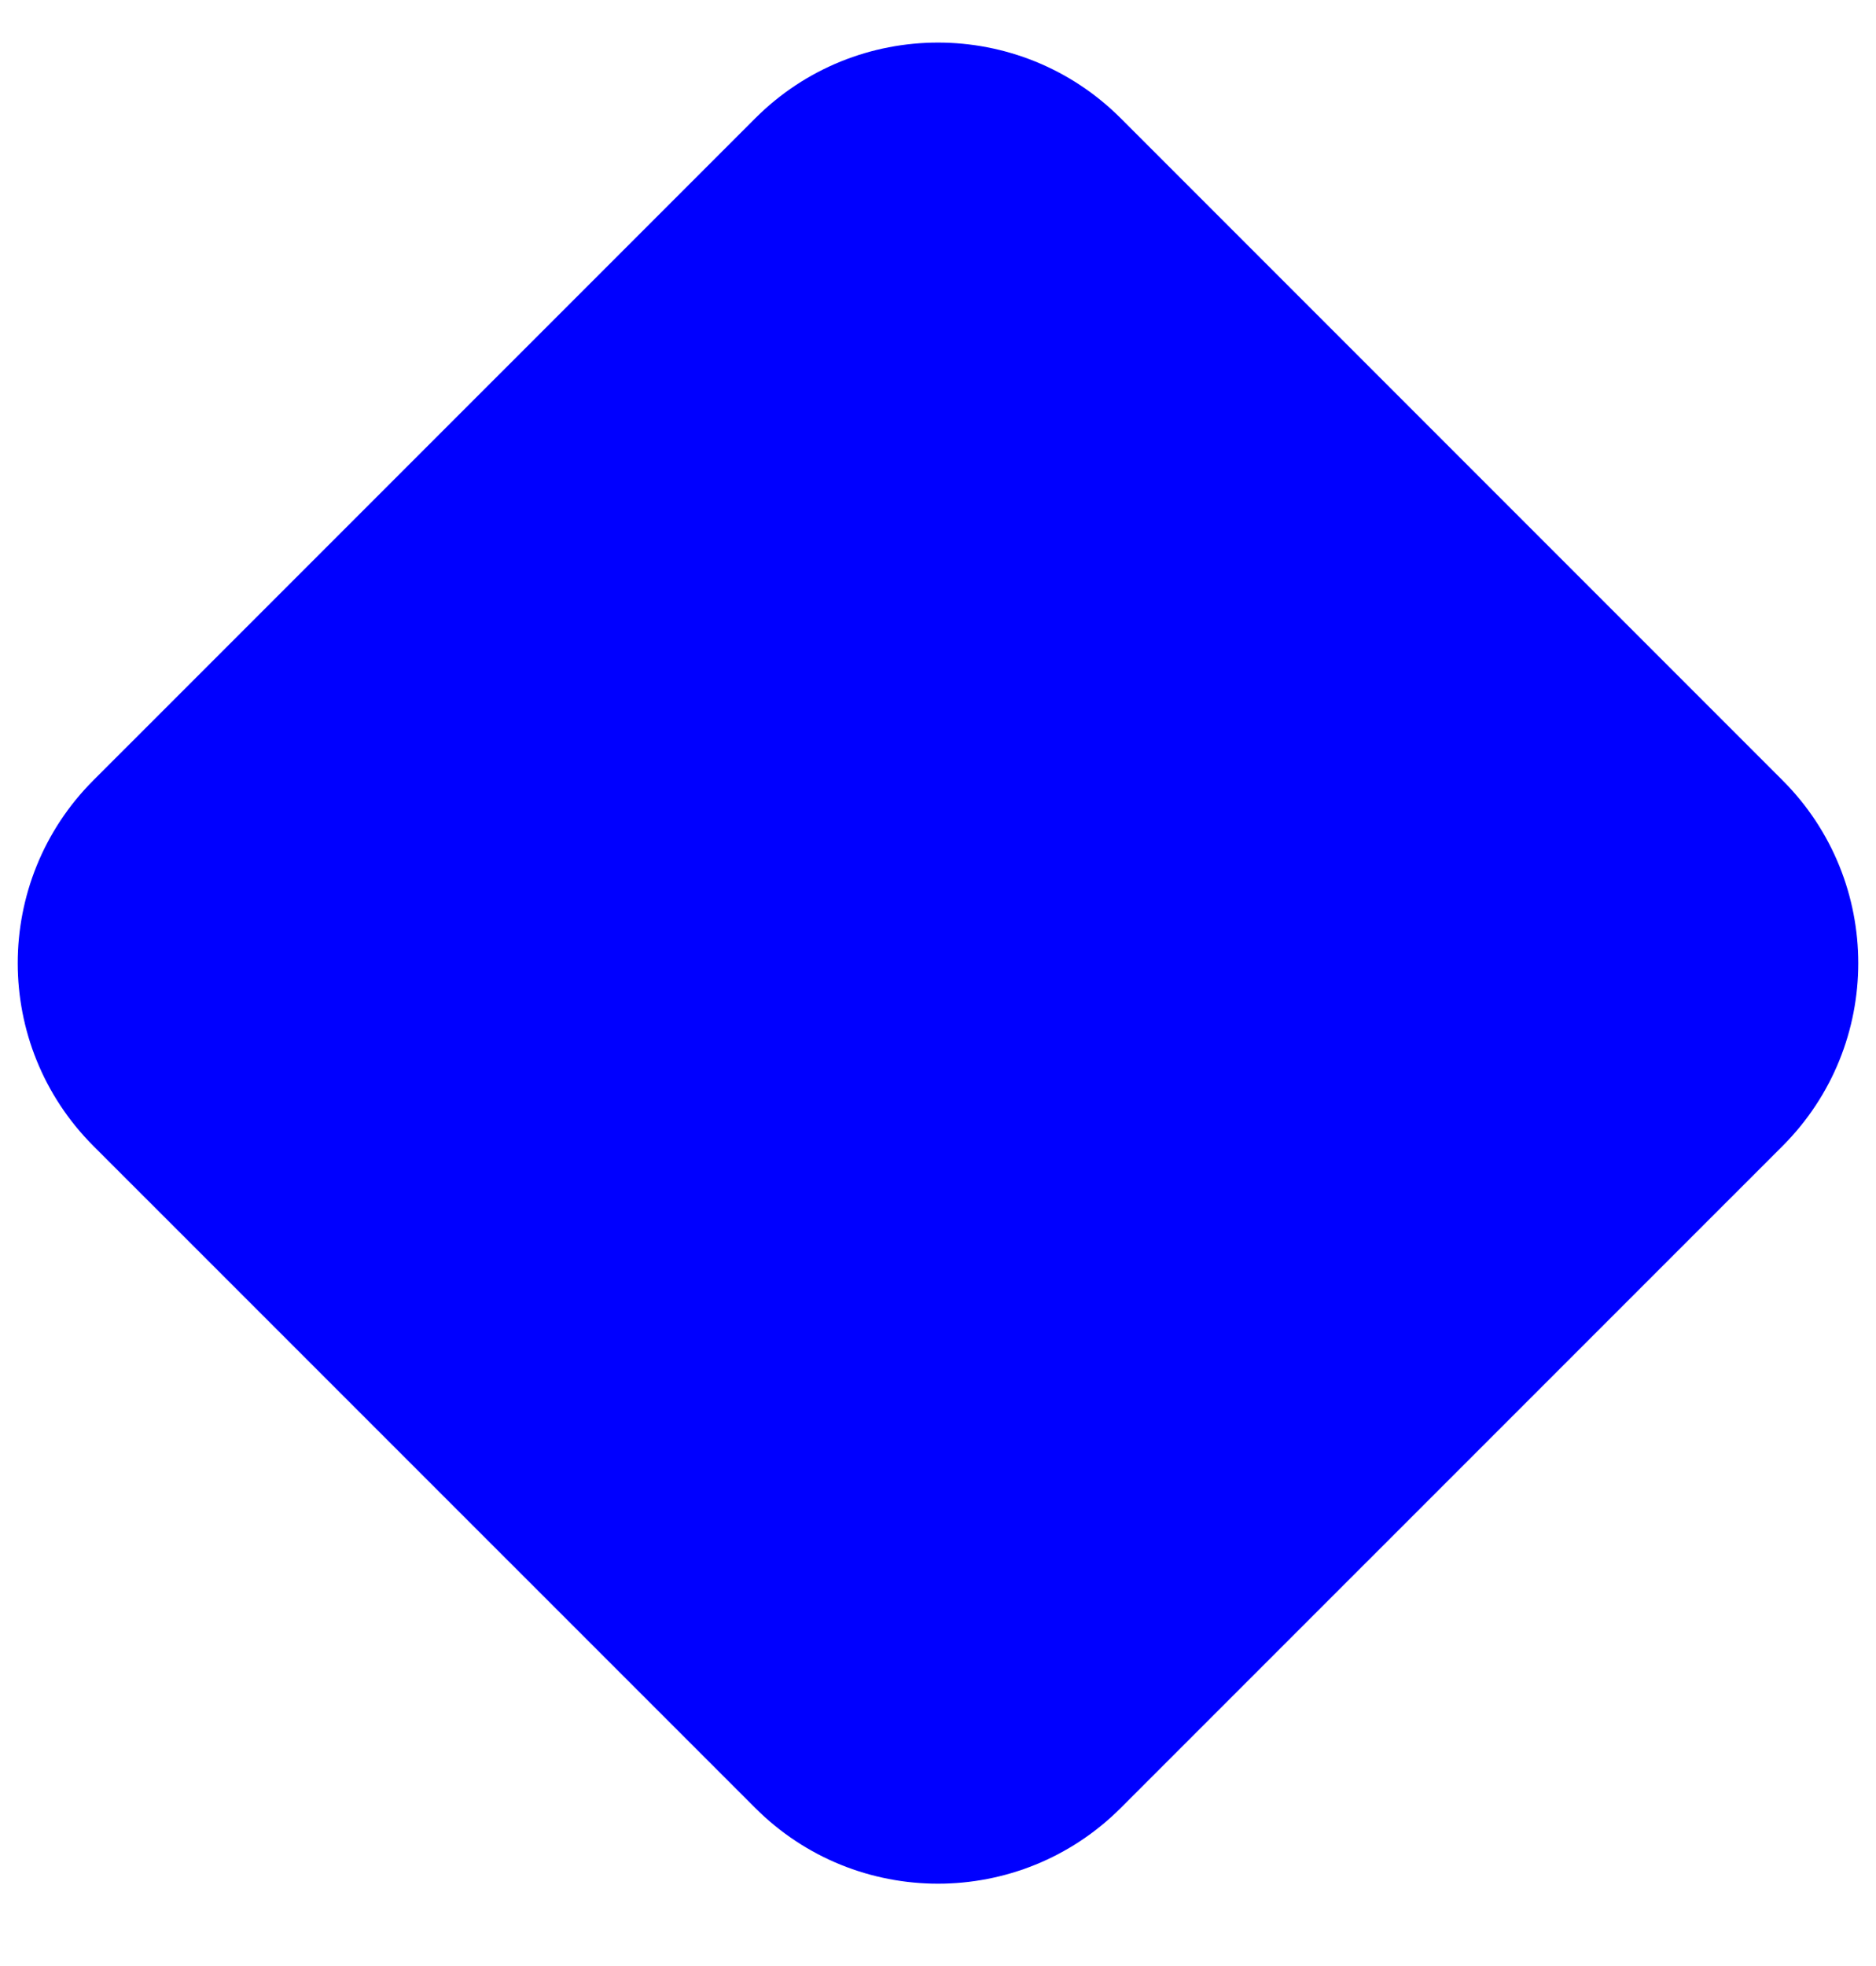 <svg width="21" height="22" viewBox="0 0 21 22" fill="none" xmlns="http://www.w3.org/2000/svg">
<path d="M8.454 1.324C9.584 0.194 11.416 0.194 12.546 1.324L19.953 8.731C21.084 9.861 21.084 11.694 19.954 12.824L12.546 20.231C11.416 21.361 9.584 21.361 8.454 20.231L1.046 12.824C-0.084 11.694 -0.084 9.861 1.046 8.731L8.454 1.324Z" fill="#0000FF"/>
</svg>
